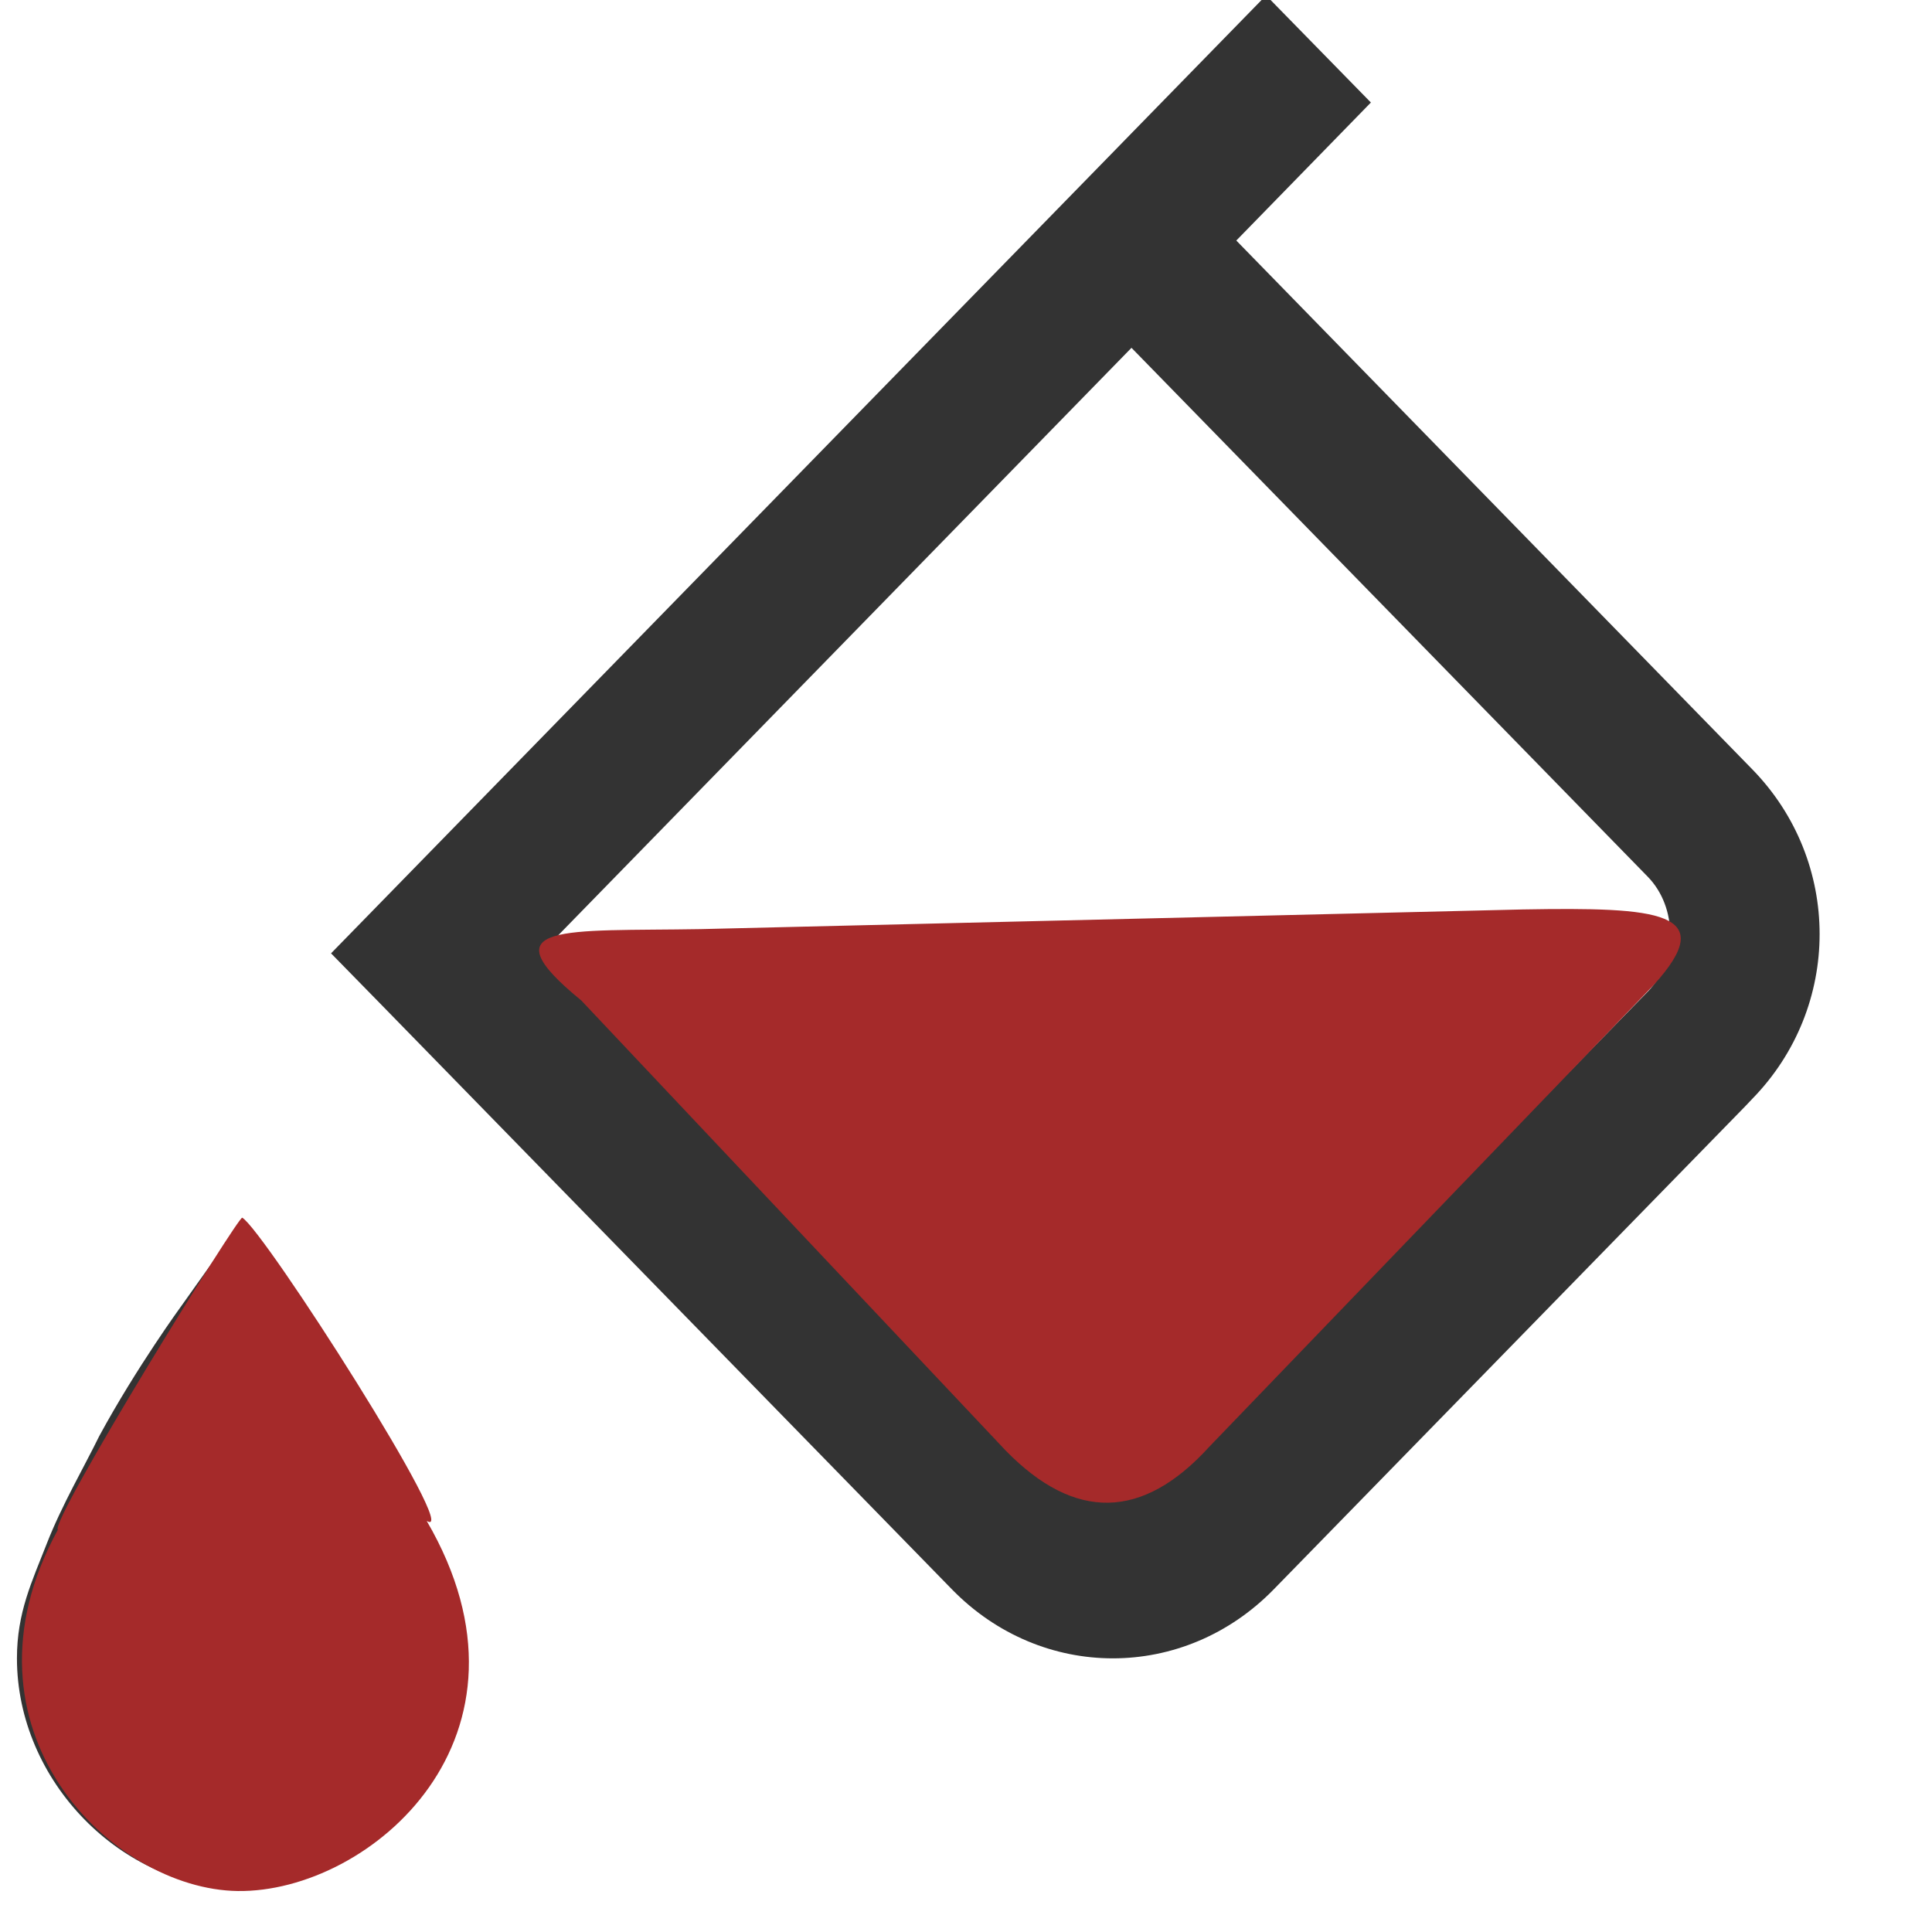 
<svg xmlns="http://www.w3.org/2000/svg" viewBox="0 0 500 500" width="28" height="28">
  <path d="M 147.635 488.682 L 120.512 460.957 L 155.341 425.238 L 21.803 288.384 C -1.426 264.583 -1.426 226.912 21.803 203.114 L 23.717 201.095 L 145.658 76.159 C 168.89 52.358 205.691 52.358 228.928 76.159 L 376.049 226.896 L 389.62 240.764 L 201.823 433.168 L 186.349 449.018 L 182.467 453.003 L 147.635 488.682 Z M 182.467 397.472 L 335.392 240.764 L 292.824 197.145 L 81.759 197.145 L 48.864 230.846 C 41.123 238.78 41.123 252.664 48.864 260.599 L 182.467 397.472 Z M 412.828 171.347 L 397.326 147.561 C 397.326 147.561 387.663 131.717 376.049 113.867 C 370.243 103.949 366.376 95.994 362.498 86.076 C 358.625 76.159 354.756 70.208 354.756 58.306 C 354.756 26.572 381.855 -1.194 412.828 -1.194 C 443.804 -1.194 470.911 26.572 470.911 58.306 C 470.911 70.208 467.035 78.143 463.167 88.058 C 459.291 97.976 453.491 107.893 449.616 115.823 C 439.934 133.677 428.336 149.546 428.336 149.546 L 412.828 171.347 Z" fill="#333" style="transform-origin: 237.648px 243.744px 0px;" transform="matrix(-1, 0, -0, -1, 0, 0)"></path>
  <path style="transform-origin: 1373.94px -633.746px 0px;" d="M 2487.6 -1642.9 C 2469.73 -1661.2 2452.17 -1660.9 2434.91 -1641.9 L 2319.913 -1522.416 C 2302.653 -1503.416 2318.538 -1502.252 2353.658 -1502.852 L 2566.568 -1507.944 C 2601.708 -1508.544 2622.242 -1506.14 2597.428 -1526.424 L 2487.6 -1642.9 Z" fill="#A52A2A" transform="matrix(-1, 0, 0, -1, -0, 0.002)"></path>
  <path d="M 62.699 315.138 C 68.407 318.533 120.032 399.322 110.433 393.612 C 142.913 449.317 95.838 489.829 61.537 489.395 C 28.856 488.981 -13.265 447.528 14.967 395.919 C 12.802 393.773 61.897 314.342 62.699 315.138 Z" fill="#A52A2A"></path>
</svg>

